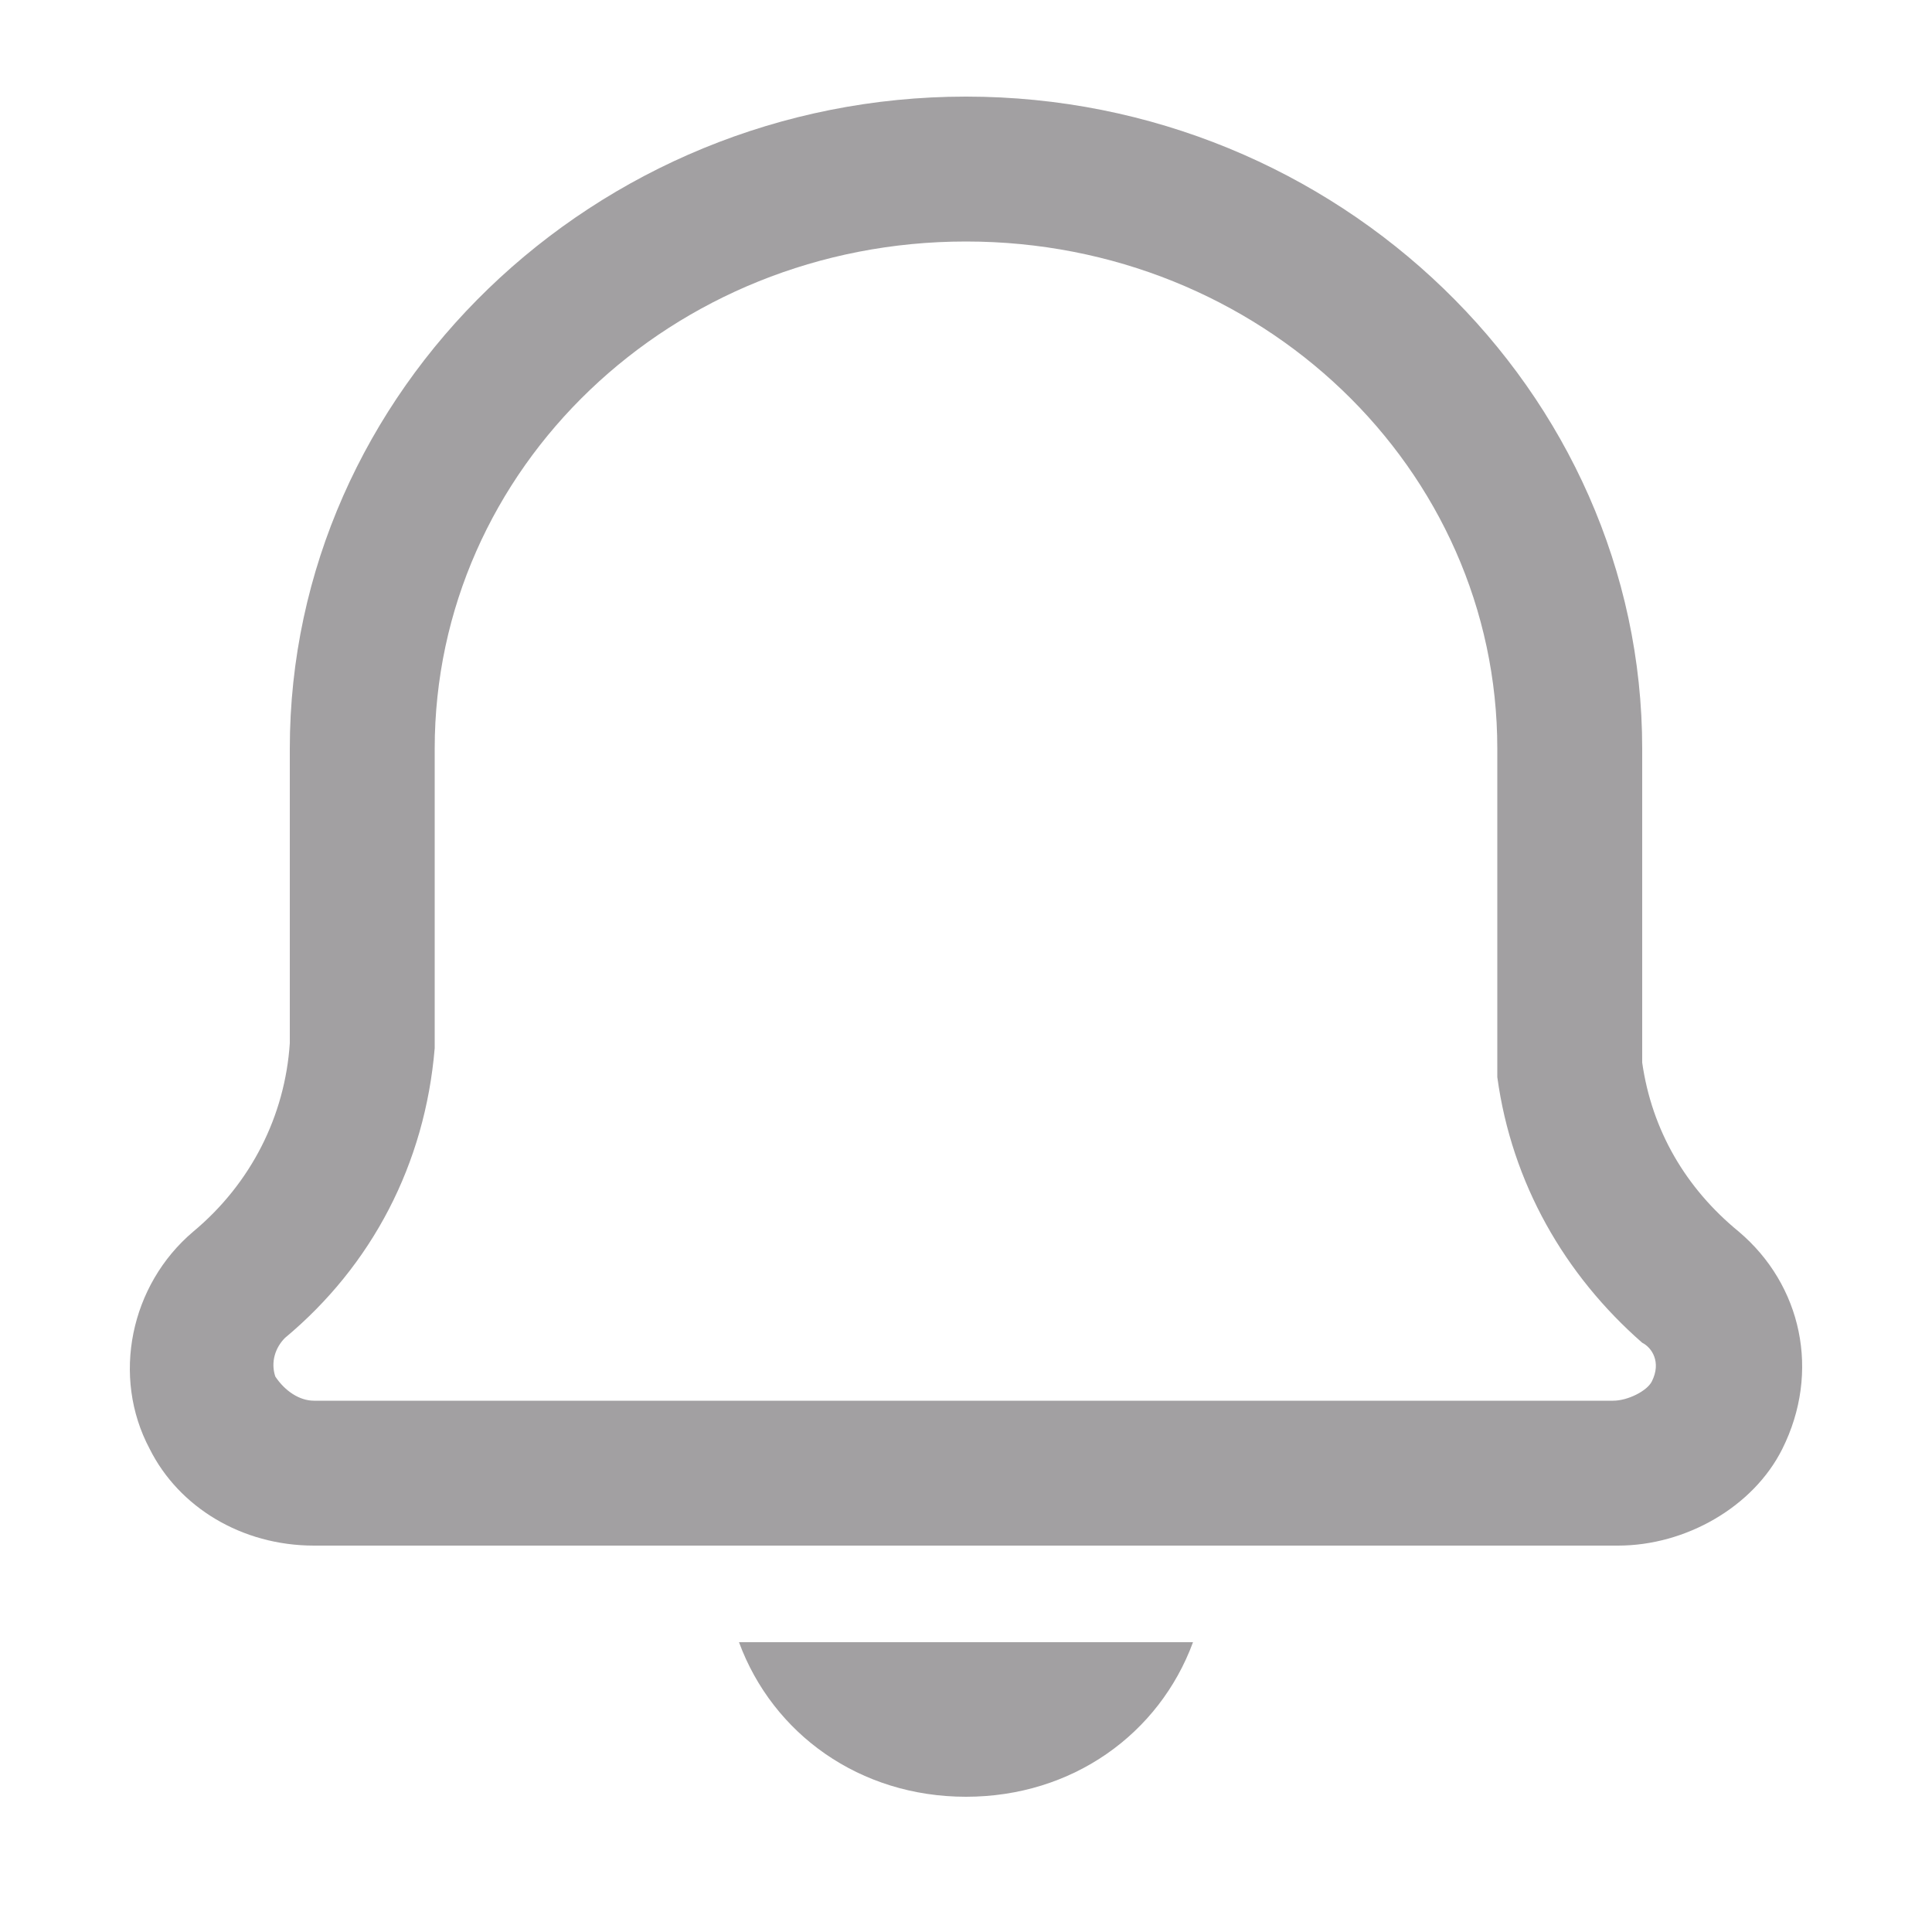 <svg xmlns:xlink="http://www.w3.org/1999/xlink" xmlns="http://www.w3.org/2000/svg" class="NavIcon SidebarTopNavLinks-typeIcon BellNavIcon" viewBox="0 0 40 40" aria-hidden="true" focusable="false" width="20" height="20"><path d="M7.5,32L7.5,32h-1c-1.5,0-2.8-0.8-3.4-2c-0.8-1.5-0.4-3.4,0.9-4.5c1.2-1,1.9-2.4,2-3.9v-6.1C6,8.1,12.3,2,20,2s14,6.1,14,13.5V22c0.2,1.4,0.9,2.6,2,3.5c1.3,1.1,1.7,2.9,0.9,4.5c-0.6,1.2-2,2-3.4,2h-0.9H7.5z M7.6,29h25.8c0.3,0,0.7-0.2,0.8-0.4c0.2-0.4,0-0.7-0.2-0.8l0,0c-1.6-1.4-2.7-3.3-3-5.5c0-0.1,0-0.1,0-0.2v-6.6C31,9.7,26.1,5,20,5S9,9.7,9,15.5v6.1v0.1c-0.2,2.4-1.3,4.5-3.1,6c-0.2,0.2-0.3,0.5-0.2,0.8C5.9,28.8,6.2,29,6.5,29H7.6L7.6,29z M24.7,34c-0.7,1.9-2.5,3.2-4.7,3.2s-4-1.3-4.7-3.2H24.7z" fill="#A2A0A2"></path></svg>
